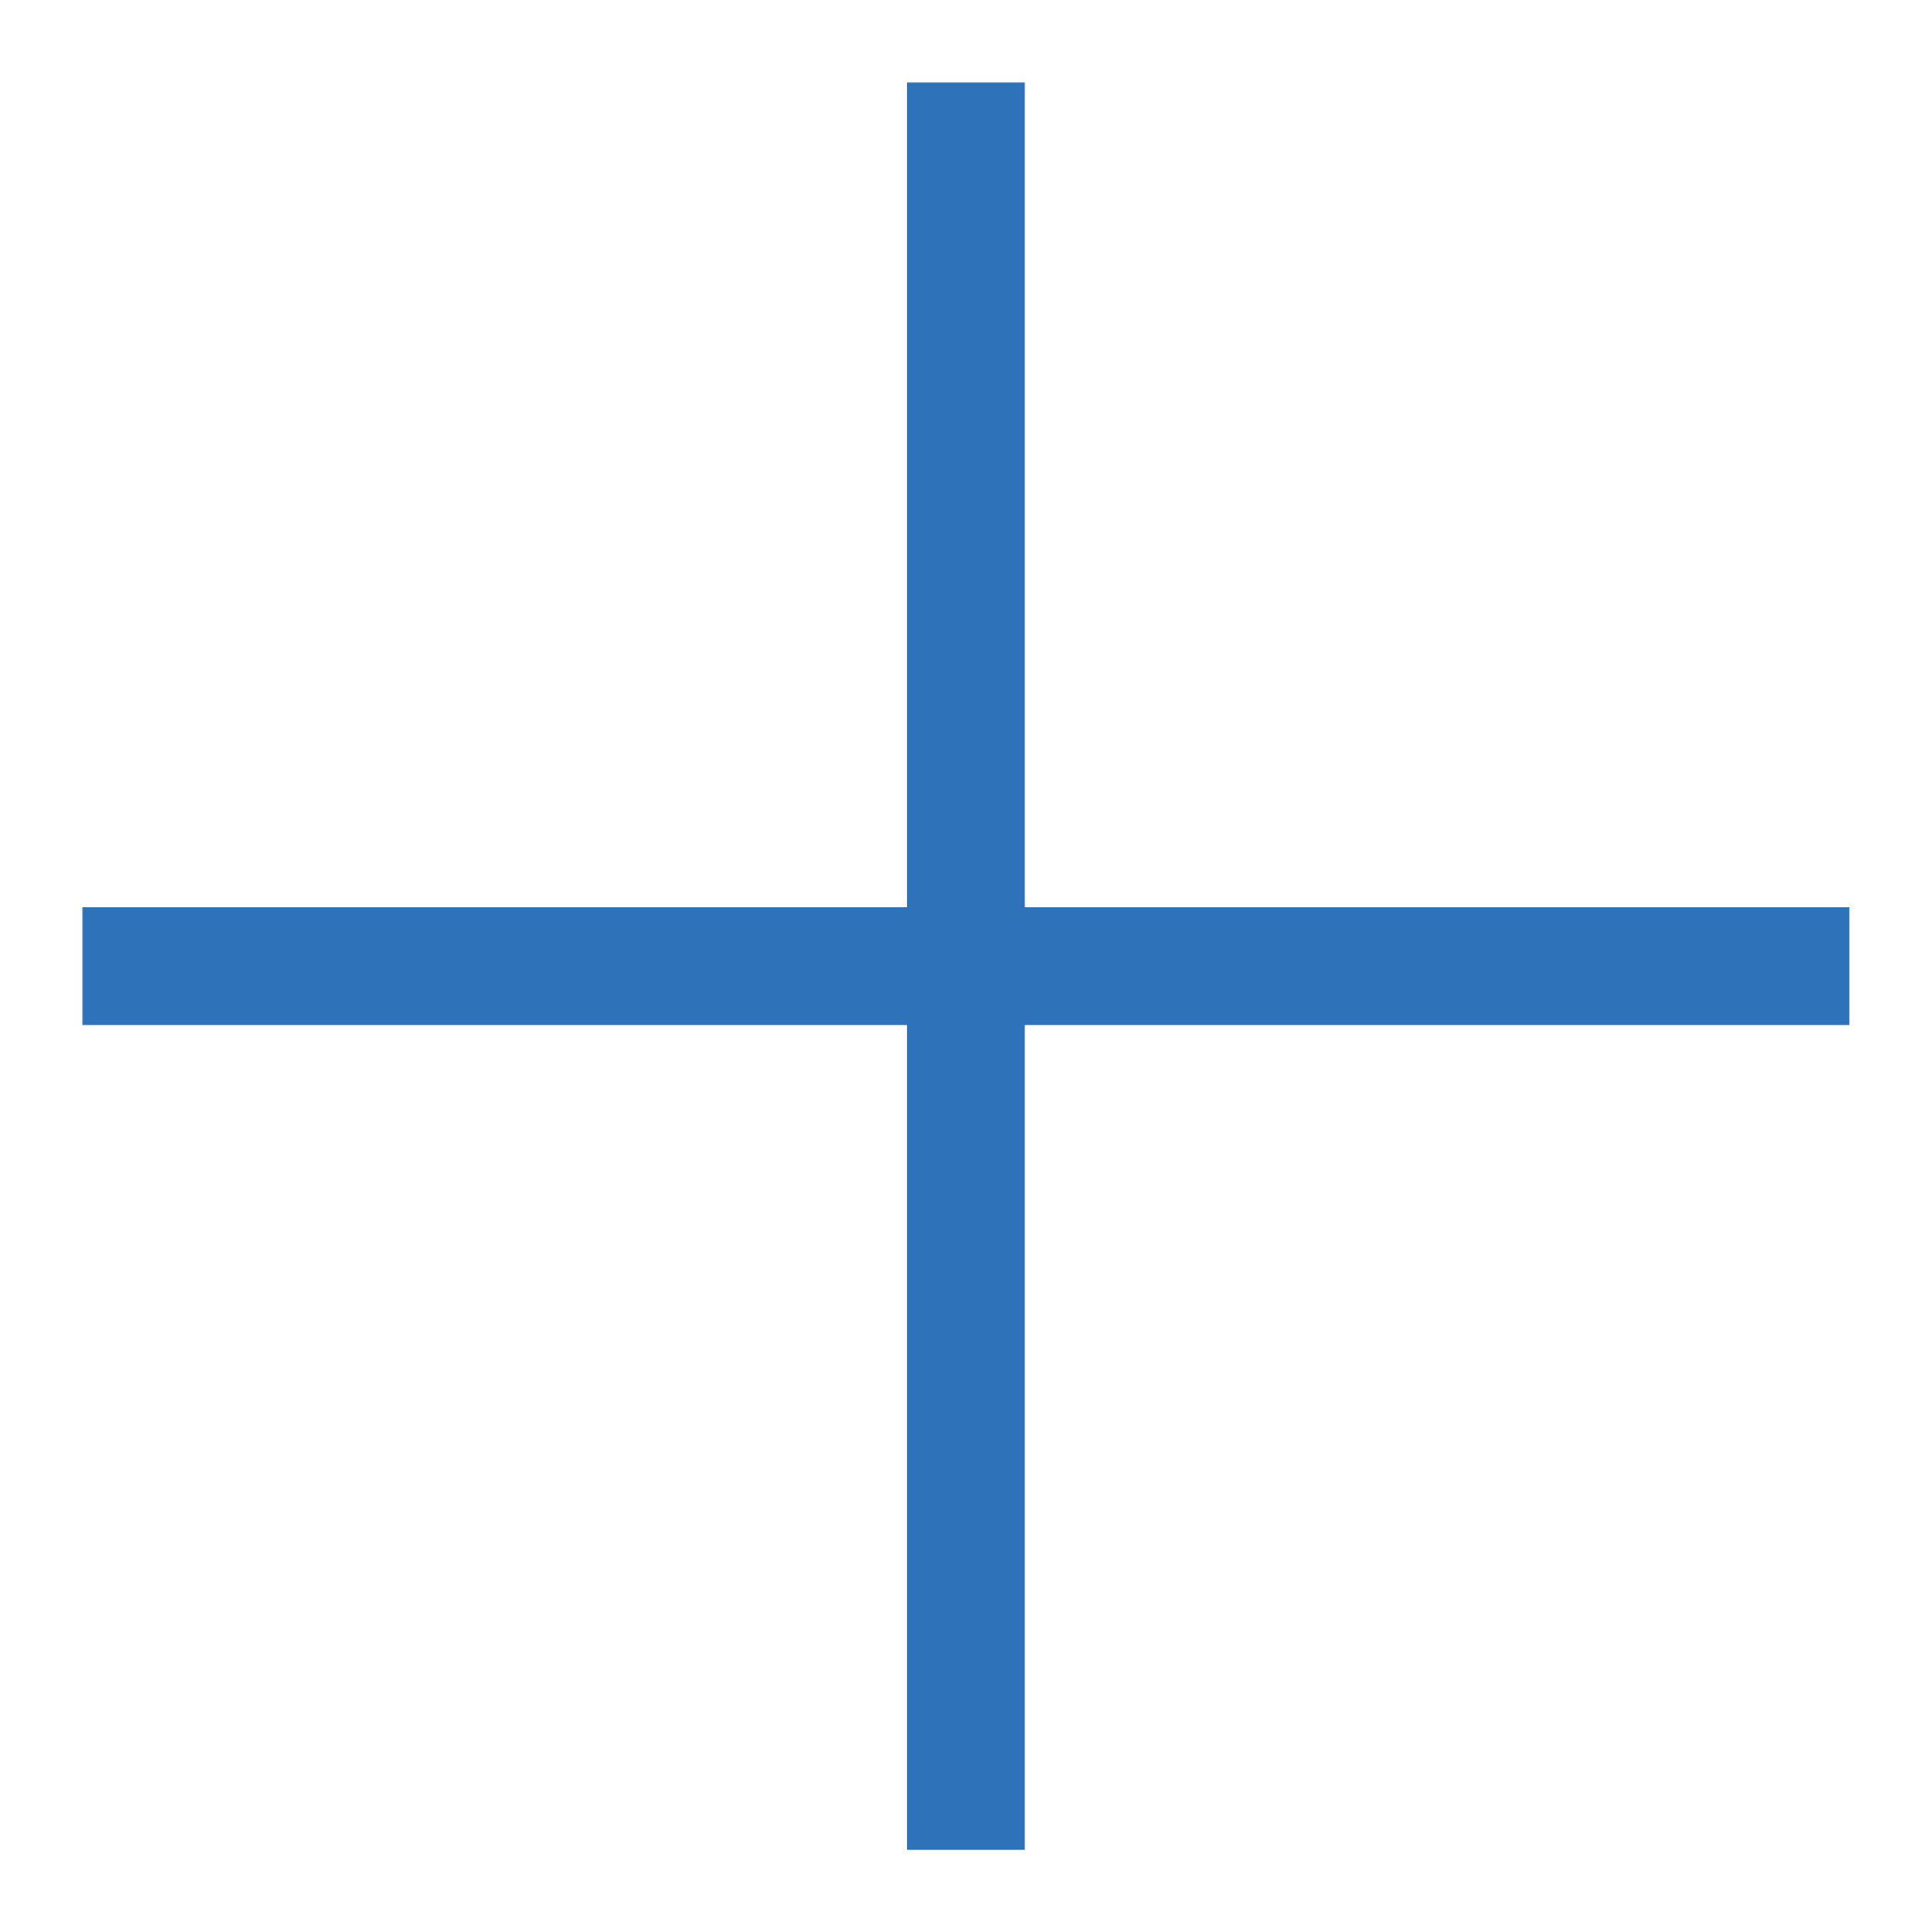 <?xml version="1.0" encoding="utf-8"?>
<!-- Generator: Adobe Illustrator 21.0.0, SVG Export Plug-In . SVG Version: 6.00 Build 0)  -->
<svg version="1.1" id="off" xmlns="http://www.w3.org/2000/svg" xmlns:xlink="http://www.w3.org/1999/xlink" x="0px" y="0px"
	 viewBox="0 0 16.3 16.4" style="enable-background:new 0 0 16.3 16.4;" xml:space="preserve">
<style type="text/css">
	.st0{fill:#2E73BA;}
</style>
<rect id="Rectángulo_22" x="0.7" y="7.7" class="st0" width="15" height="1"/>
<rect id="Rectángulo_22_copia" x="7.7" y="0.7" class="st0" width="1" height="15"/>
</svg>
